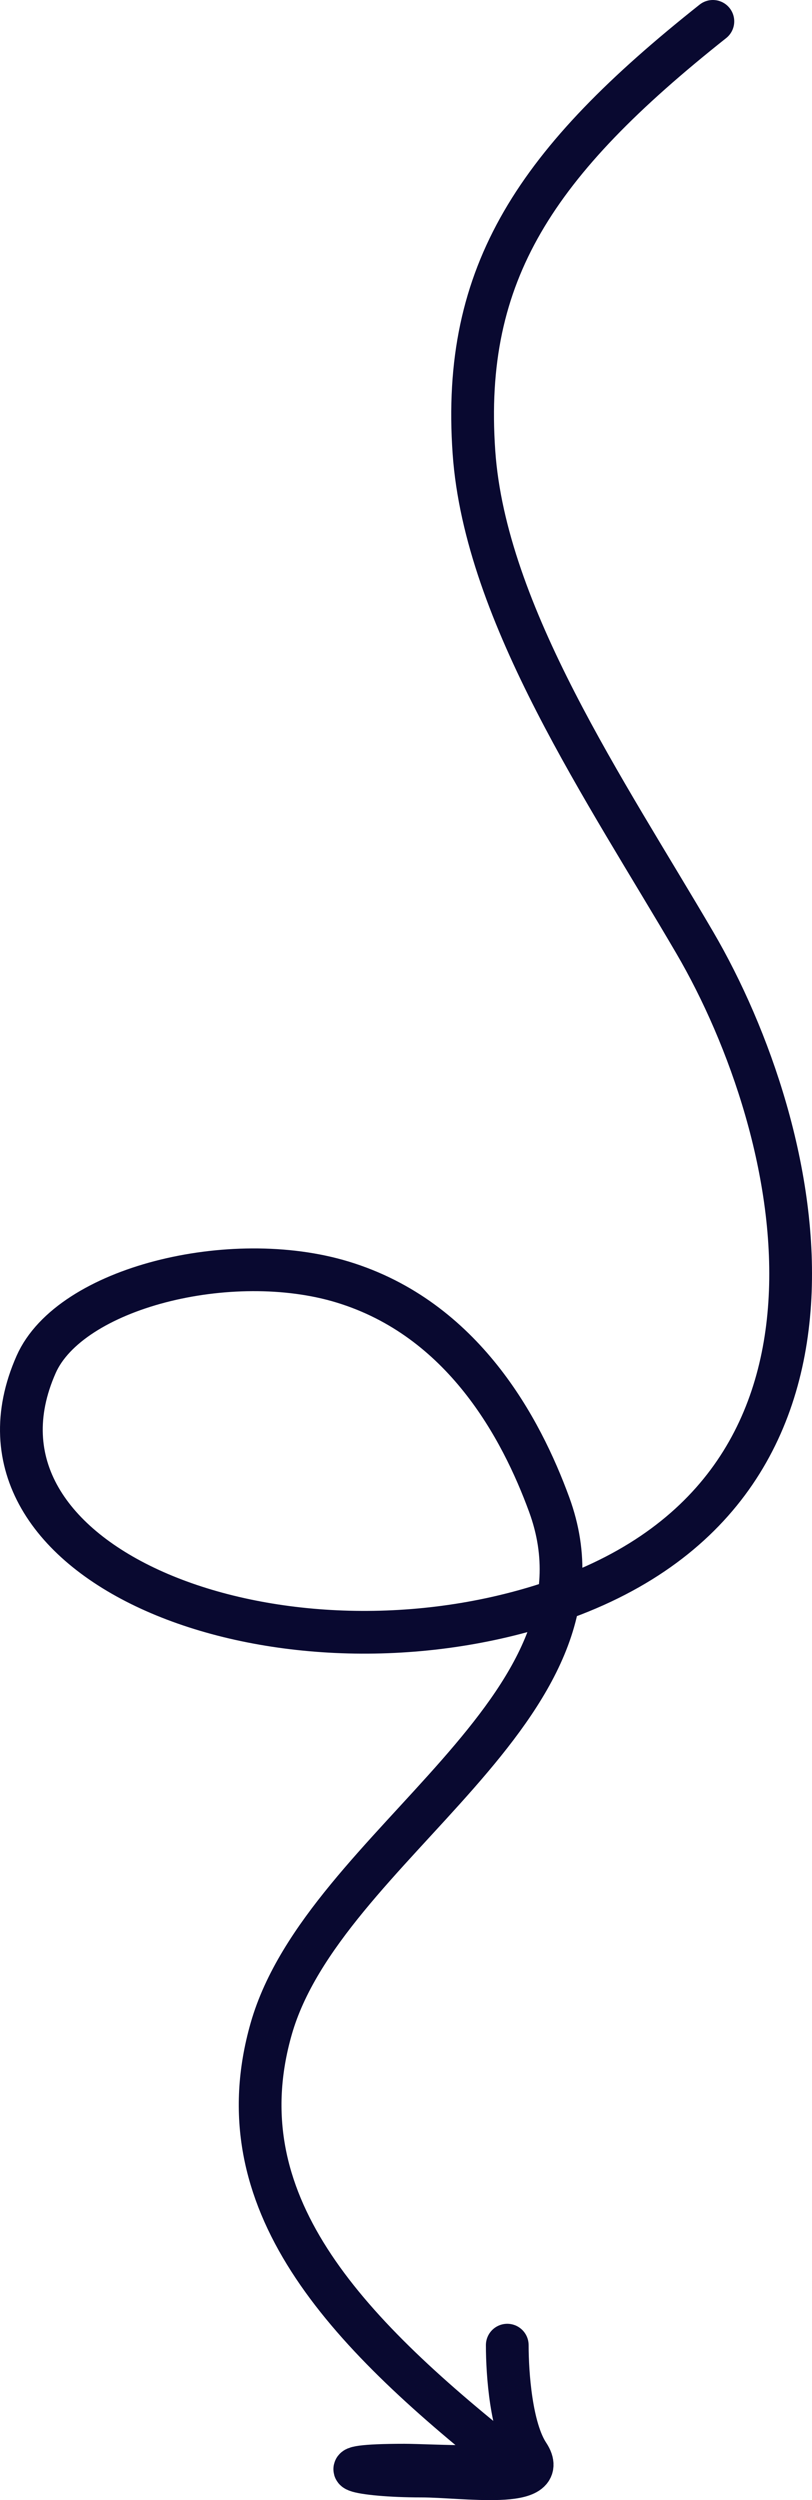 <svg width="38" height="117" viewBox="0 0 38 117" fill="none" xmlns="http://www.w3.org/2000/svg">
<path d="M33.361 1C25.093 7.563 21.593 12.747 22.18 21.167C22.711 28.77 28.382 37.041 32.514 44.113C37.631 52.869 41.63 70.056 25.343 75.144C12.697 79.094 -2.426 73.173 1.69 63.855C3.276 60.262 10.808 58.406 16.033 59.997C21.677 61.716 24.397 66.853 25.699 70.407C29.196 79.949 15.158 86.307 12.692 94.942C10.389 103.009 16.064 108.999 23.739 115.108C24.397 115.632 20.022 115.364 18.928 115.364C14.918 115.364 16.698 115.874 19.73 115.874C21.68 115.874 25.827 116.528 24.719 114.853C23.92 113.644 23.739 111.104 23.739 109.748" stroke="#090930" stroke-width="2" stroke-linecap="round"/>
</svg>
